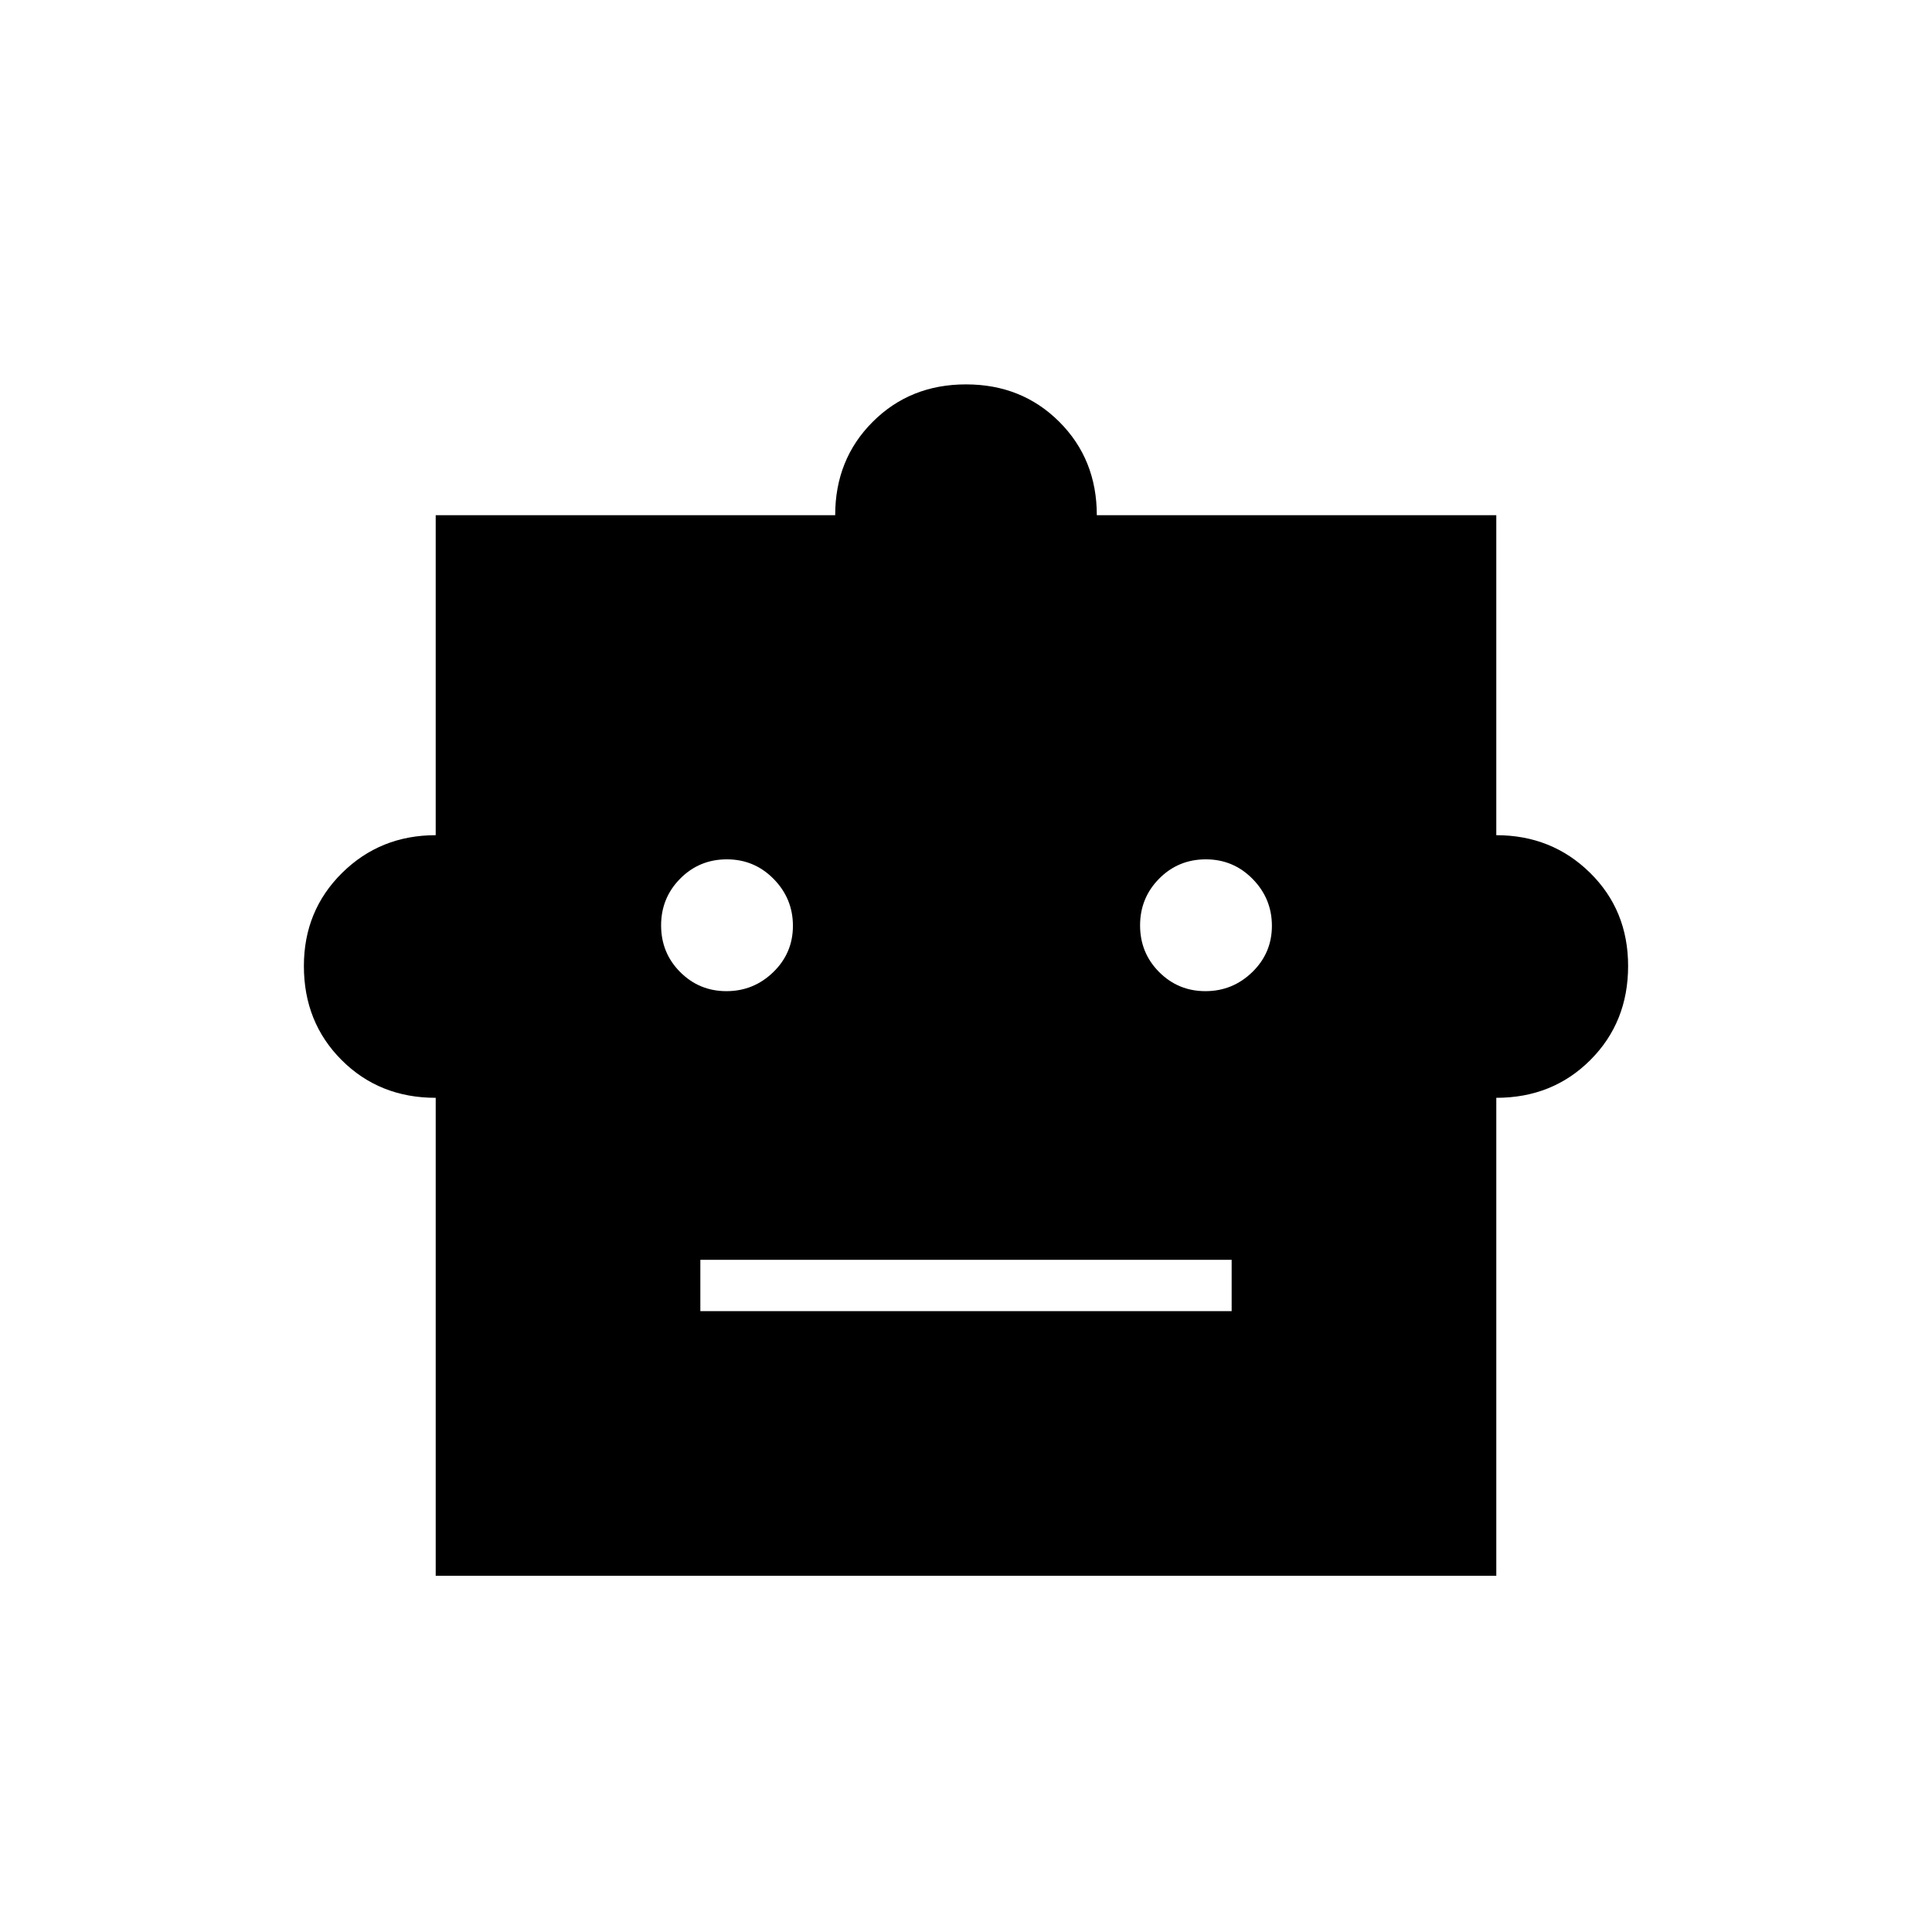 <svg xmlns="http://www.w3.org/2000/svg" height="24" viewBox="0 -960 960 960" width="24"><path d="M216.5-414.5q-28 0-46.75-18.76T151-479.97q0-27.53 18.98-46.28T216.5-545v-159H415q0-27.75 18.63-46.38Q452.25-769 480-769q27.75 0 46.38 18.62Q545-731.75 545-704h198.5v159q27.54 0 46.52 18.62Q809-507.75 809-480q0 27.96-18.77 46.73-18.77 18.77-46.73 18.77V-177h-527v-237.5Zm144.47-53q13.53 0 23.28-9.47 9.75-9.47 9.75-23t-9.57-23.28q-9.58-9.75-23.25-9.75-13.68 0-23.18 9.57-9.5 9.58-9.5 23.25 0 13.68 9.47 23.18t23 9.5Zm238 0q13.53 0 23.28-9.47 9.75-9.47 9.75-23t-9.57-23.28q-9.58-9.75-23.25-9.75-13.68 0-23.18 9.57-9.5 9.58-9.5 23.25 0 13.68 9.47 23.18t23 9.5ZM348-308.5h264V-334H348v25.5Z"/></svg>